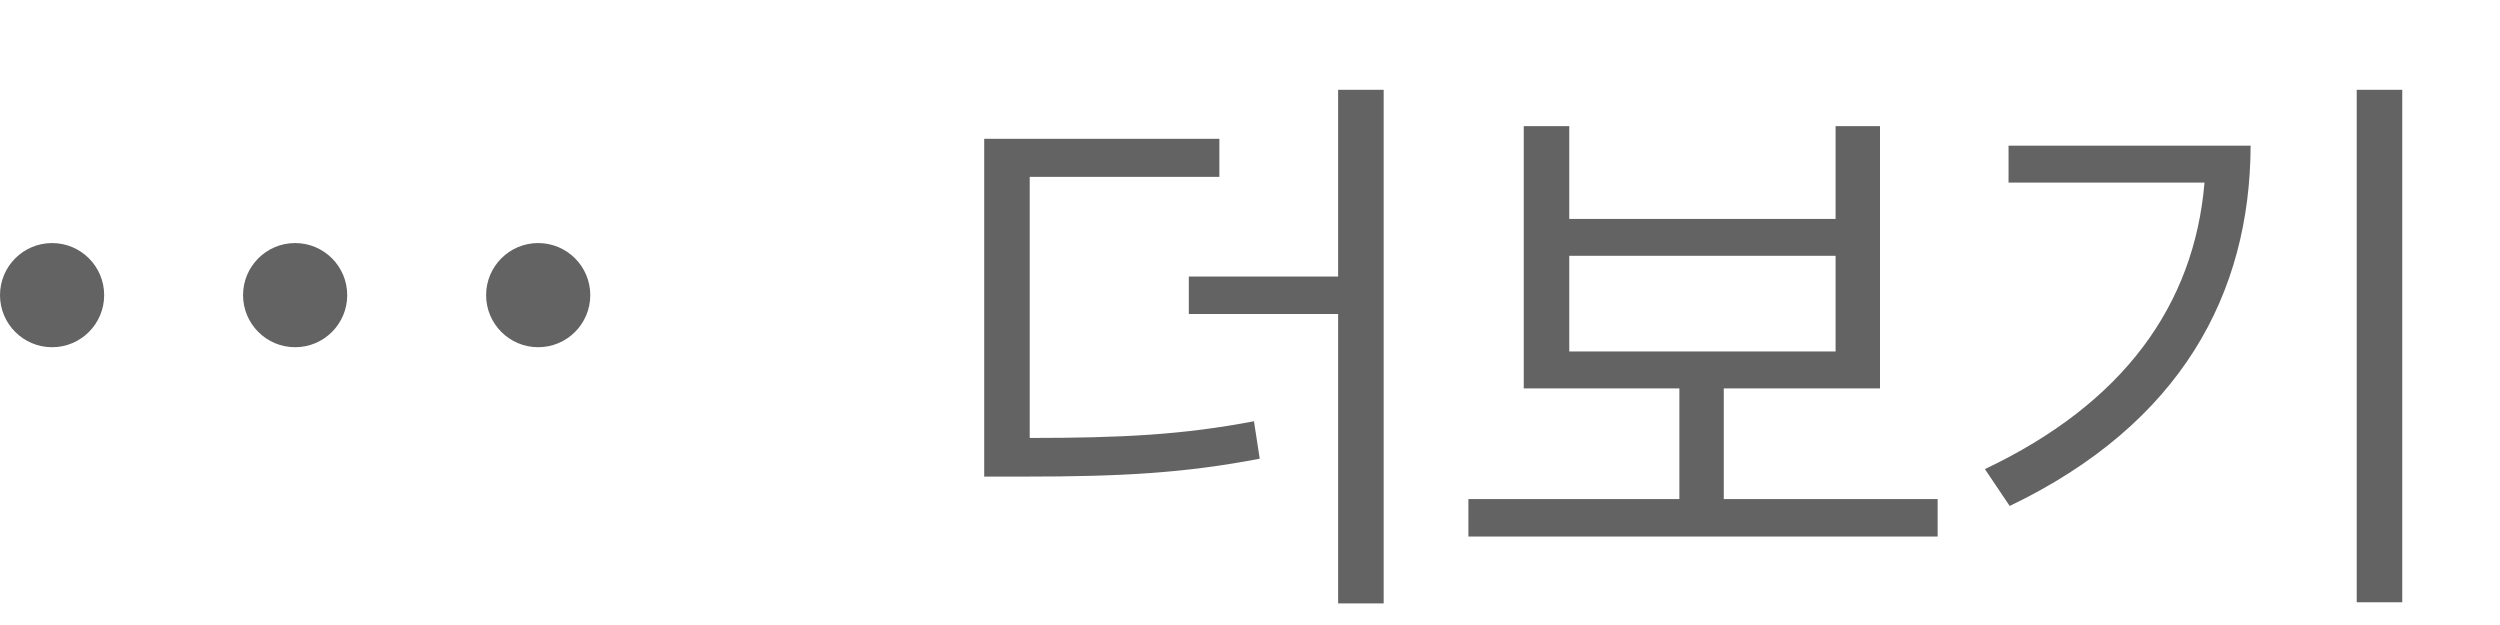 <svg width="72" height="18" viewBox="0 0 72 18" fill="none" xmlns="http://www.w3.org/2000/svg">
<circle cx="1.5" cy="8.5" r="1.5" fill="#222222" fill-opacity="0.7"/>
<circle cx="8.5" cy="8.5" r="1.5" fill="#222222" fill-opacity="0.7"/>
<circle cx="15.5" cy="8.5" r="1.5" fill="#222222" fill-opacity="0.7"/>
<path d="M35.118 3.997V5.093H29.656V12.613C32.312 12.613 34.072 12.522 36.114 12.132L36.28 13.211C34.105 13.626 32.312 13.726 29.474 13.726H28.345V3.997H35.118ZM39.85 2.586V17.378H38.538V9.044H34.238V7.965H38.538V2.586H39.85ZM55.804 14.373V15.452H42.29V14.373H48.366V11.185H43.884V3.632H45.195V6.305H52.865V3.632H54.144V11.185H49.645V14.373H55.804ZM45.195 10.123H52.865V7.367H45.195V10.123ZM69.185 2.586V17.345H67.873V2.586H69.185ZM64.818 4.196C64.802 8.446 62.826 12.198 57.879 14.572L57.165 13.51C61.158 11.617 63.191 8.787 63.49 5.259H57.846V4.196H64.818Z" fill="#222222" fill-opacity="0.7"/>
</svg>
